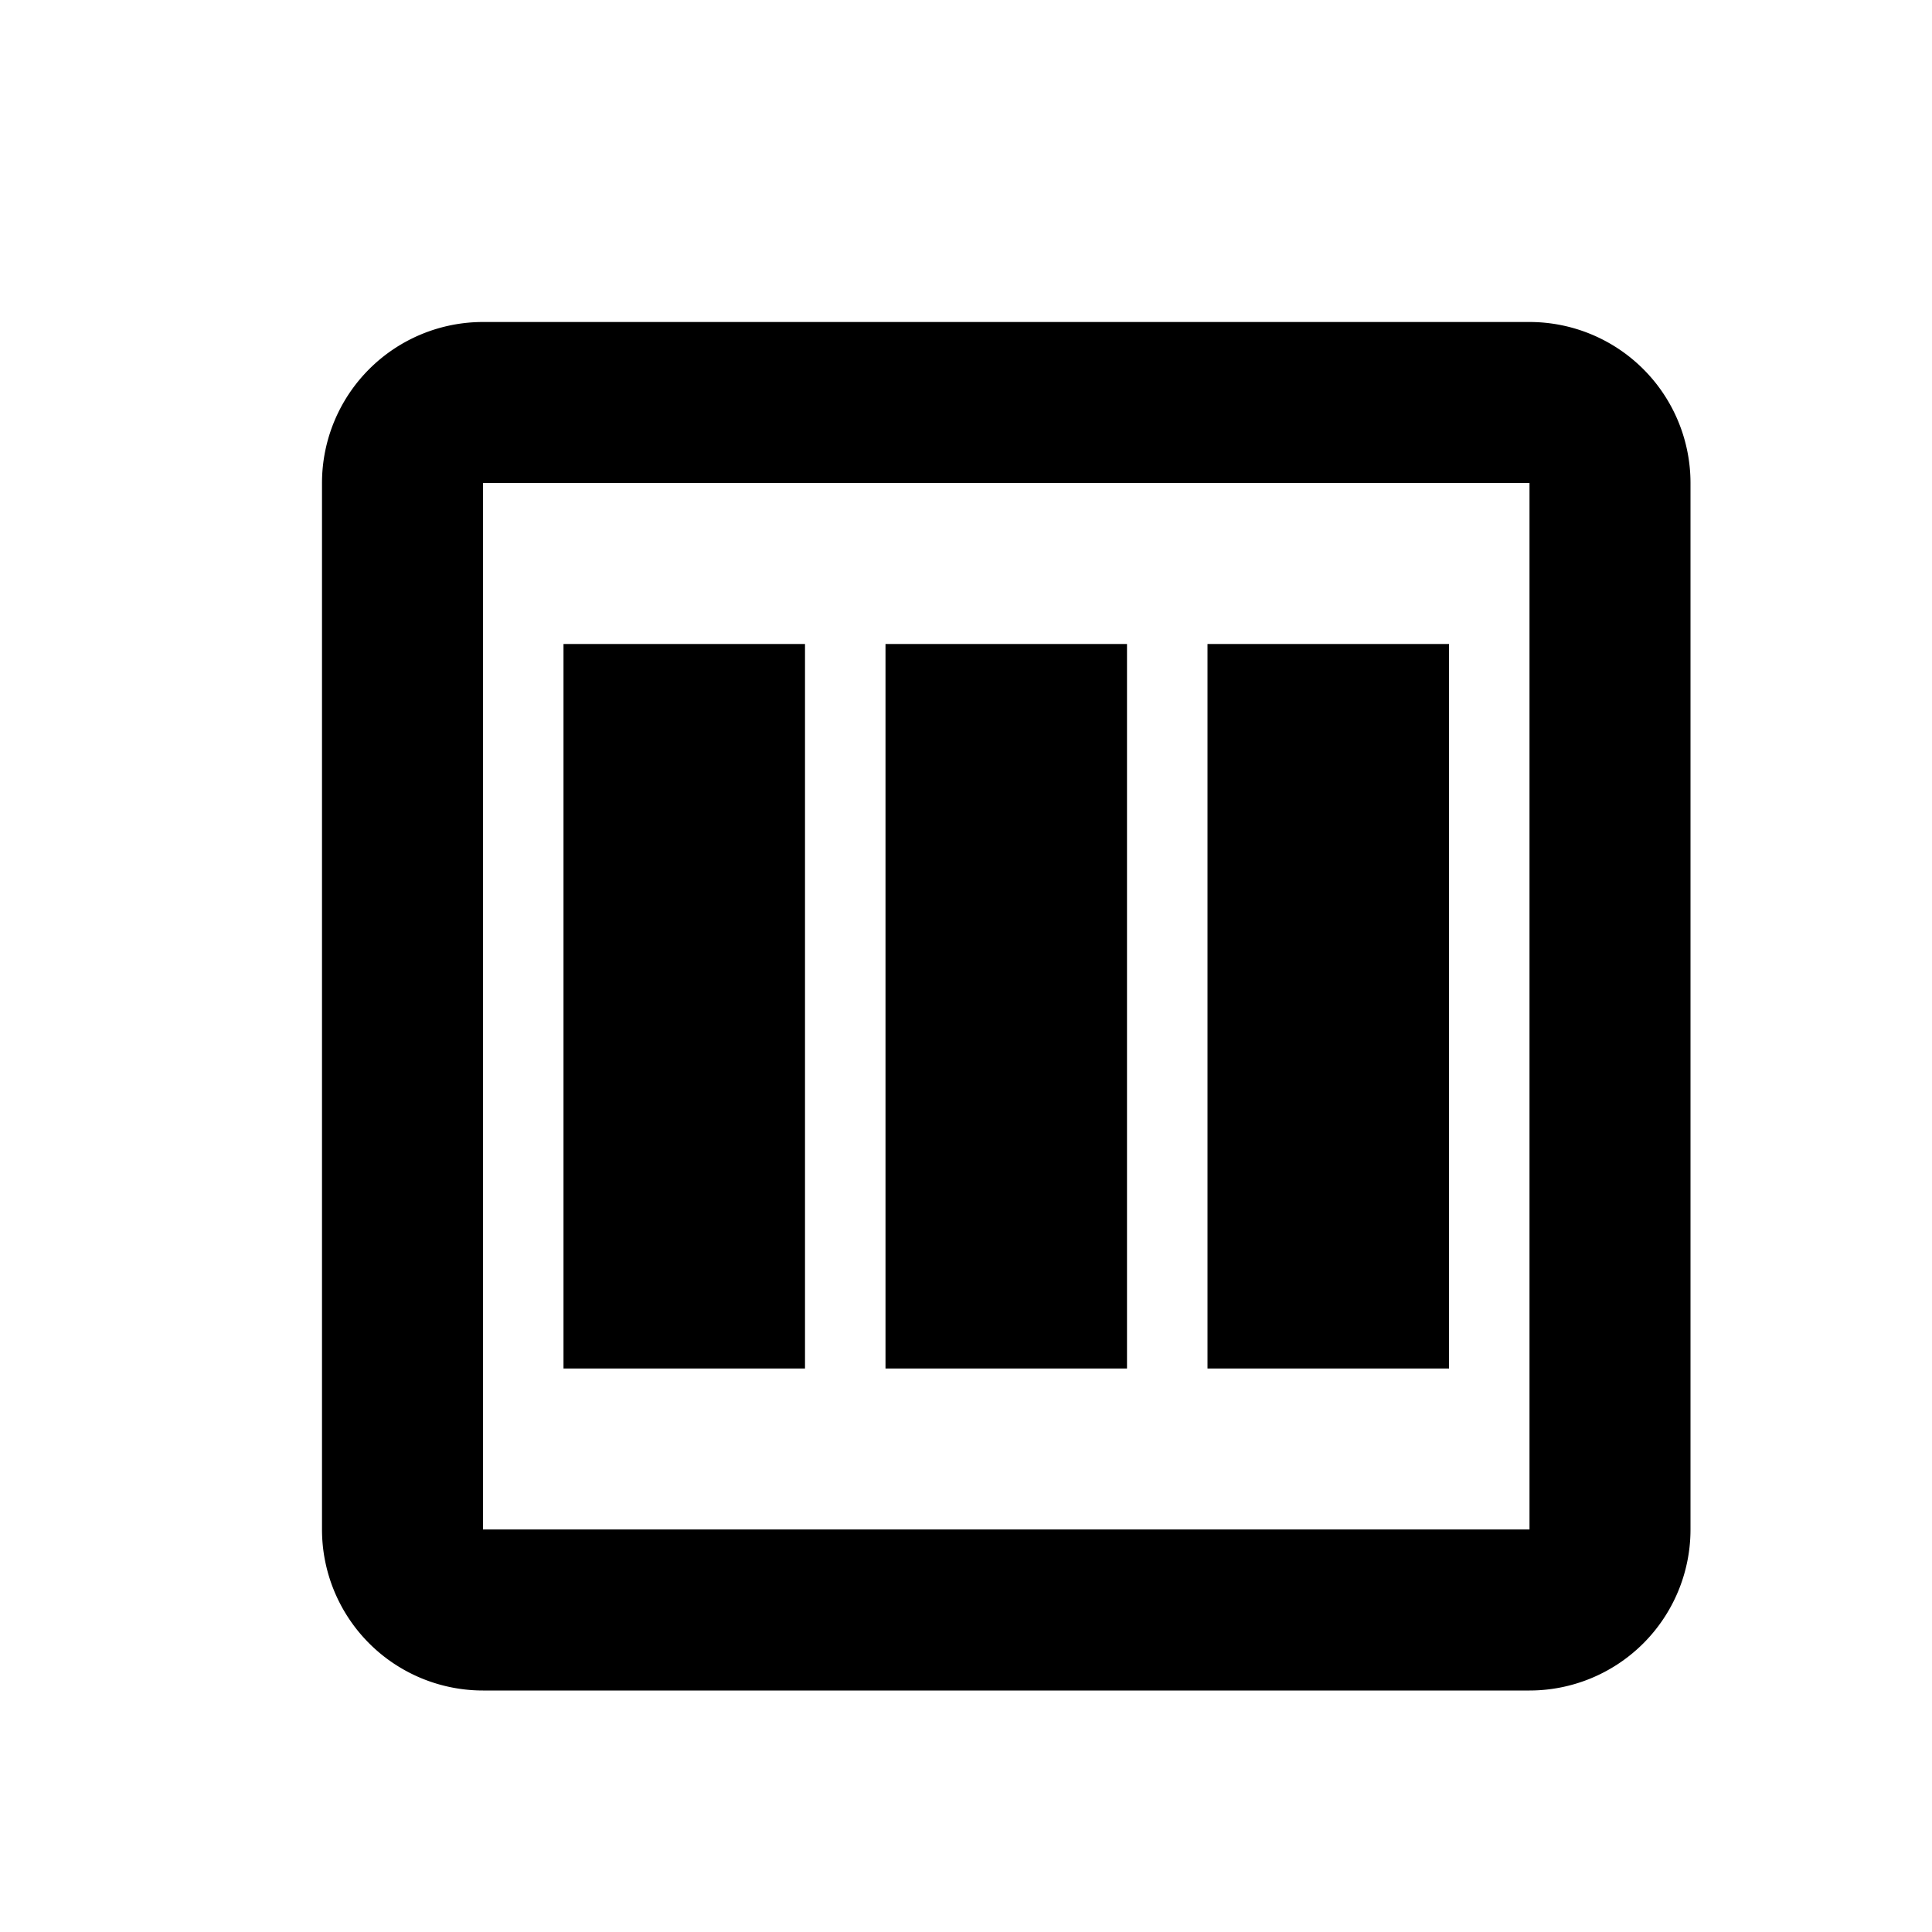 <svg width="24" height="24" fill="none" xmlns="http://www.w3.org/2000/svg"><path d="M14 8h-3v9h3V8zM10 8H7v9h3V8zM18 8h-3v9h3V8z" fill="currentColor"/><path d="M6 5h13a1 1 0 011 1v13a1 1 0 01-1 1H6a1 1 0 01-1-1V6a1 1 0 011-1z" stroke="currentColor" stroke-width="2"/></svg>